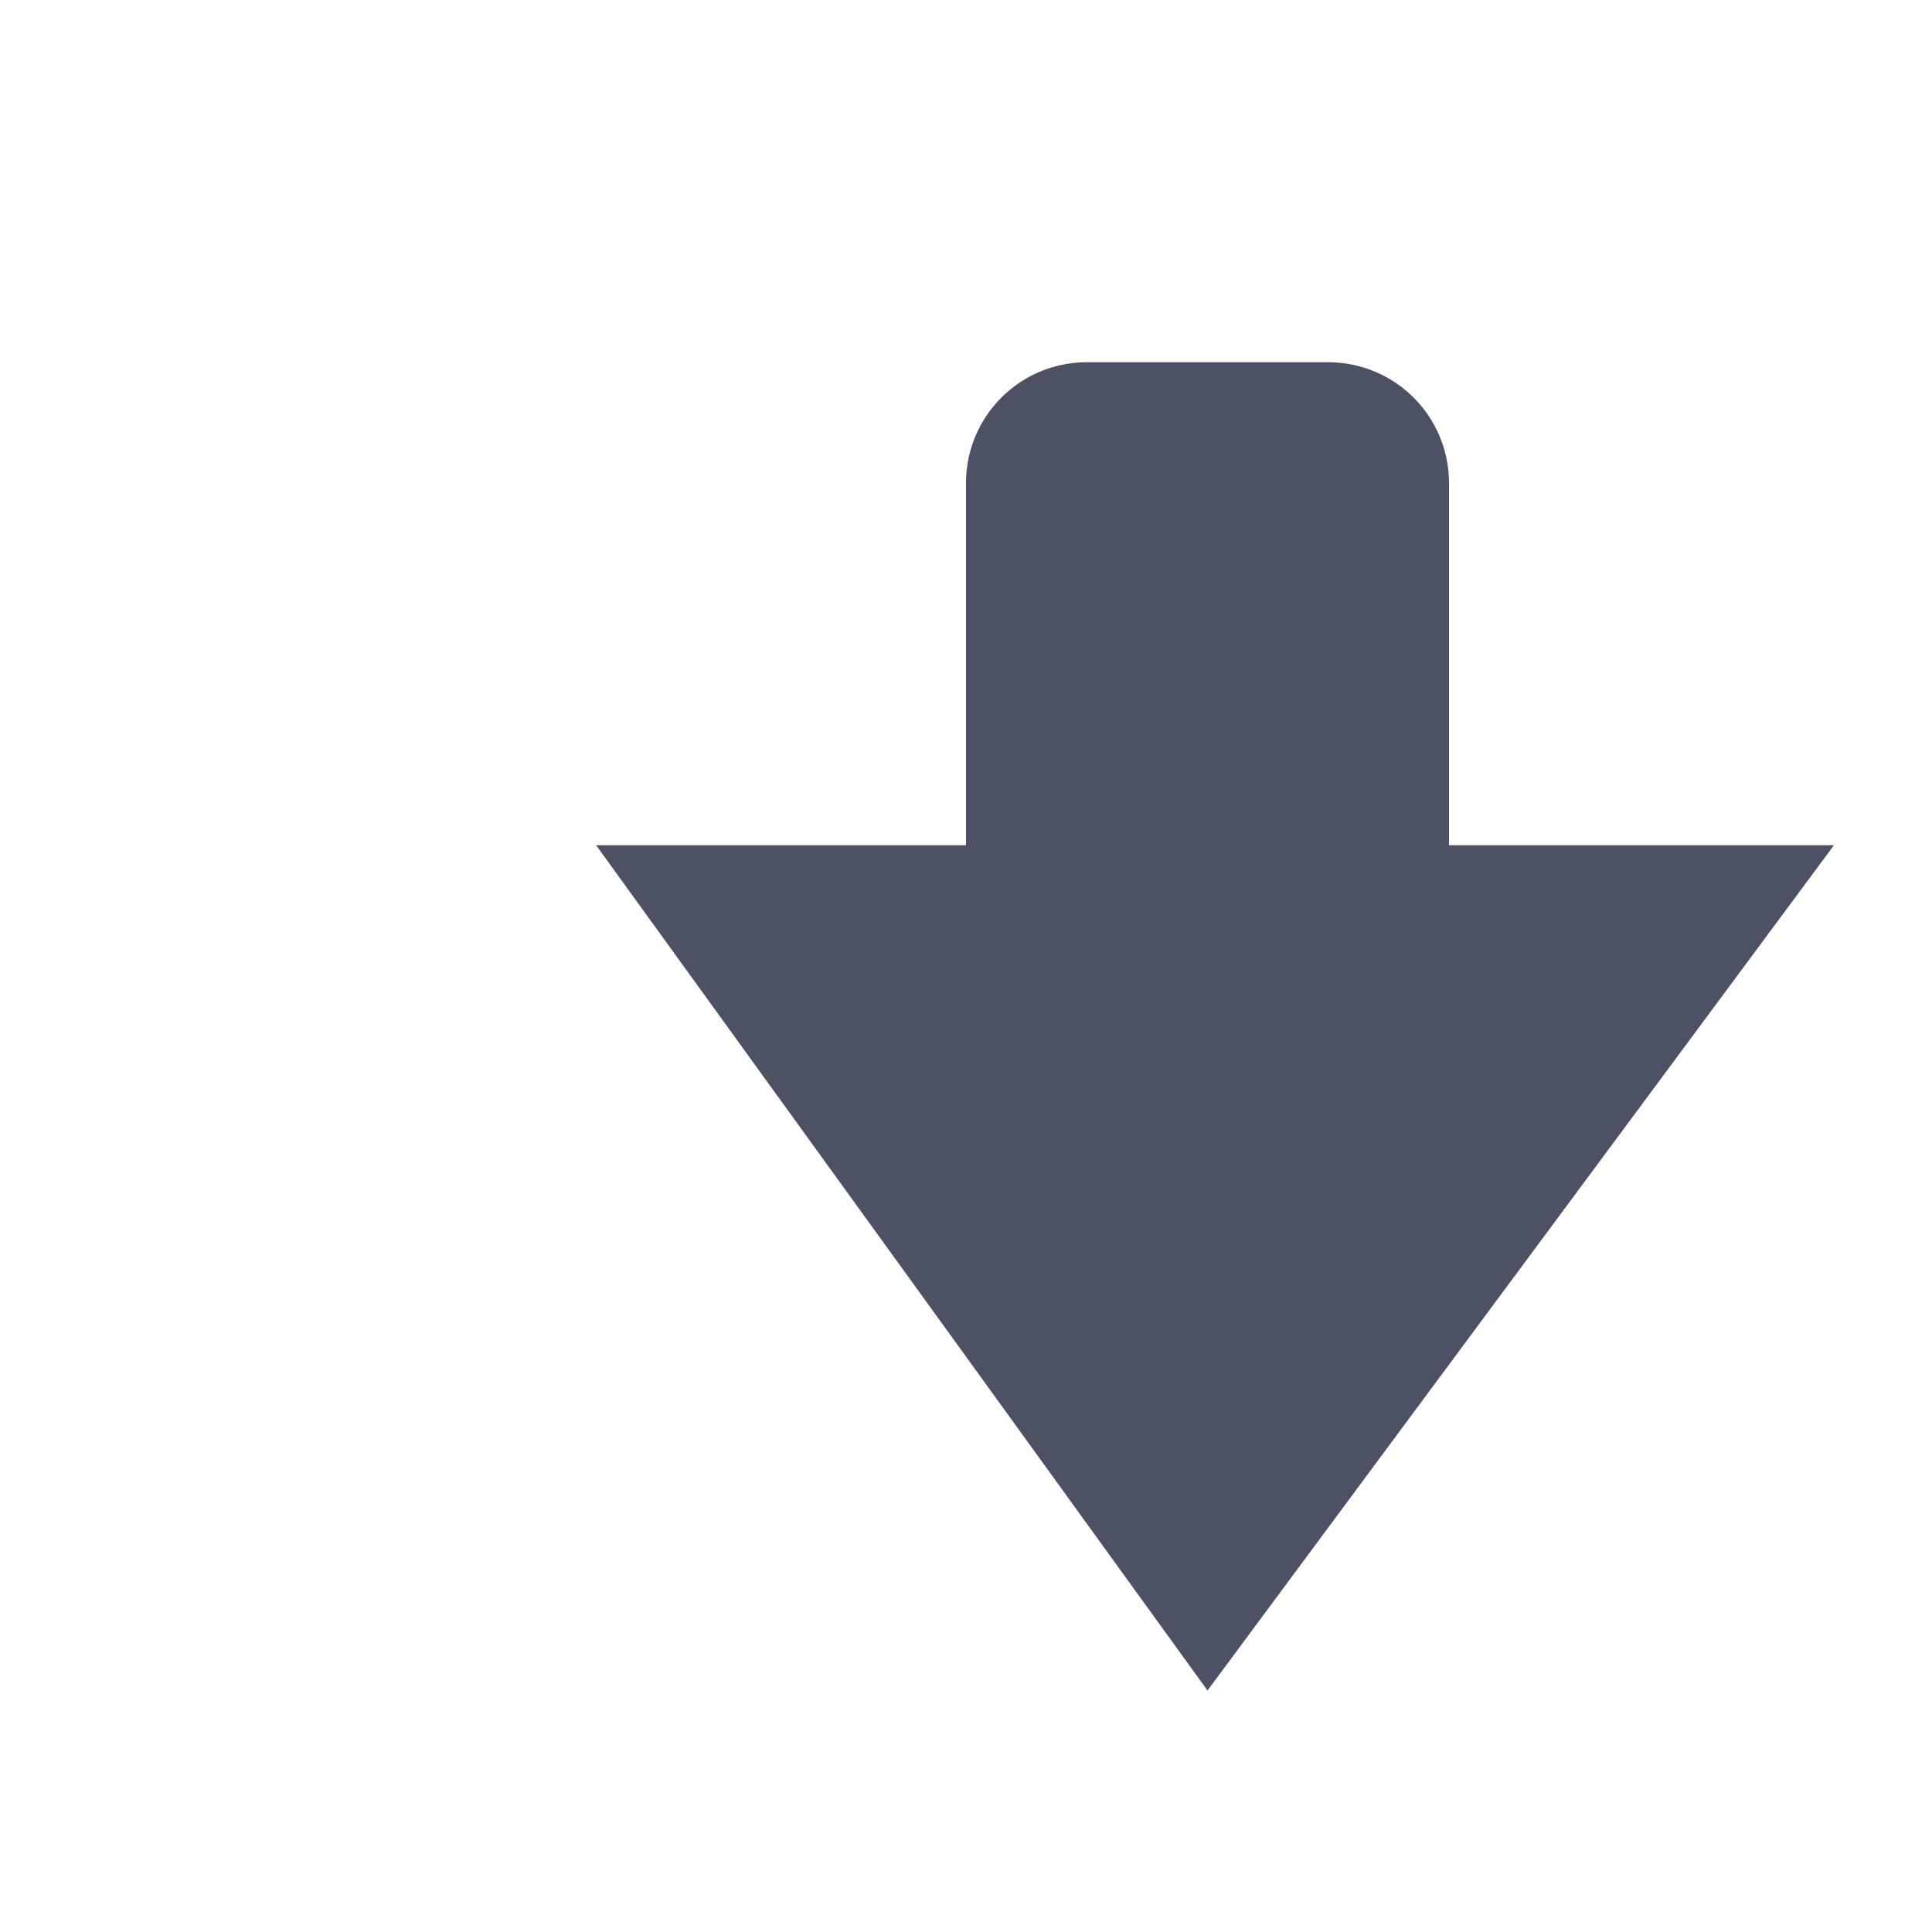 <svg height='16' style='enable-background:new' width='16' xmlns='http://www.w3.org/2000/svg'>
    <defs>
        <filter height='1' id='a' style='color-interpolation-filters:sRGB' width='1' x='0' y='0'>
            <feBlend in2='BackgroundImage' mode='darken'/>
        </filter>
    </defs>
    <g style='display:inline'>
        <g style='display:inline;enable-background:new'>
            <path d='M41 867h16v16H41z' fill='none' style='color:#bebebe;display:inline;overflow:visible;visibility:visible;fill:#888a85;fill-opacity:0;stroke:none;stroke-width:1;marker:none' transform='matrix(1 0 0 -1 -41 883)'/>
            <path d='M43.5 870c-.822 0-1.5.678-1.5 1.5 0 .823.678 1.5 1.5 1.5.823 0 1.5-.677 1.5-1.5 0-.822-.677-1.5-1.5-1.5zm0 4c-.822 0-1.5.678-1.5 1.5 0 .823.678 1.5 1.5 1.5.823 0 1.5-.677 1.5-1.5 0-.822-.677-1.5-1.5-1.5zm0 4c-.822 0-1.5.678-1.5 1.5 0 .823.678 1.5 1.5 1.5.823 0 1.5-.677 1.5-1.5 0-.822-.677-1.5-1.5-1.5z' style='color:#000;display:inline;overflow:visible;visibility:visible;opacity:.001;fill:#4c5263;fill-opacity:1;fill-rule:nonzero;stroke:none;stroke-width:1;marker:none;enable-background:new' transform='matrix(1 0 0 -1 -41 883)'/>
            <path d='M413 291a1 1 0 0 0-1 1v3h-3.063l5.063 7 5.188-7H416v-3a1 1 0 0 0-1-1z' style='color:#000;display:inline;overflow:visible;visibility:visible;fill:#4c5263;fill-opacity:1;stroke:none;stroke-width:2;marker:none;enable-background:new' transform='translate(-404 -288)'/>
        </g>
    </g>
</svg>

